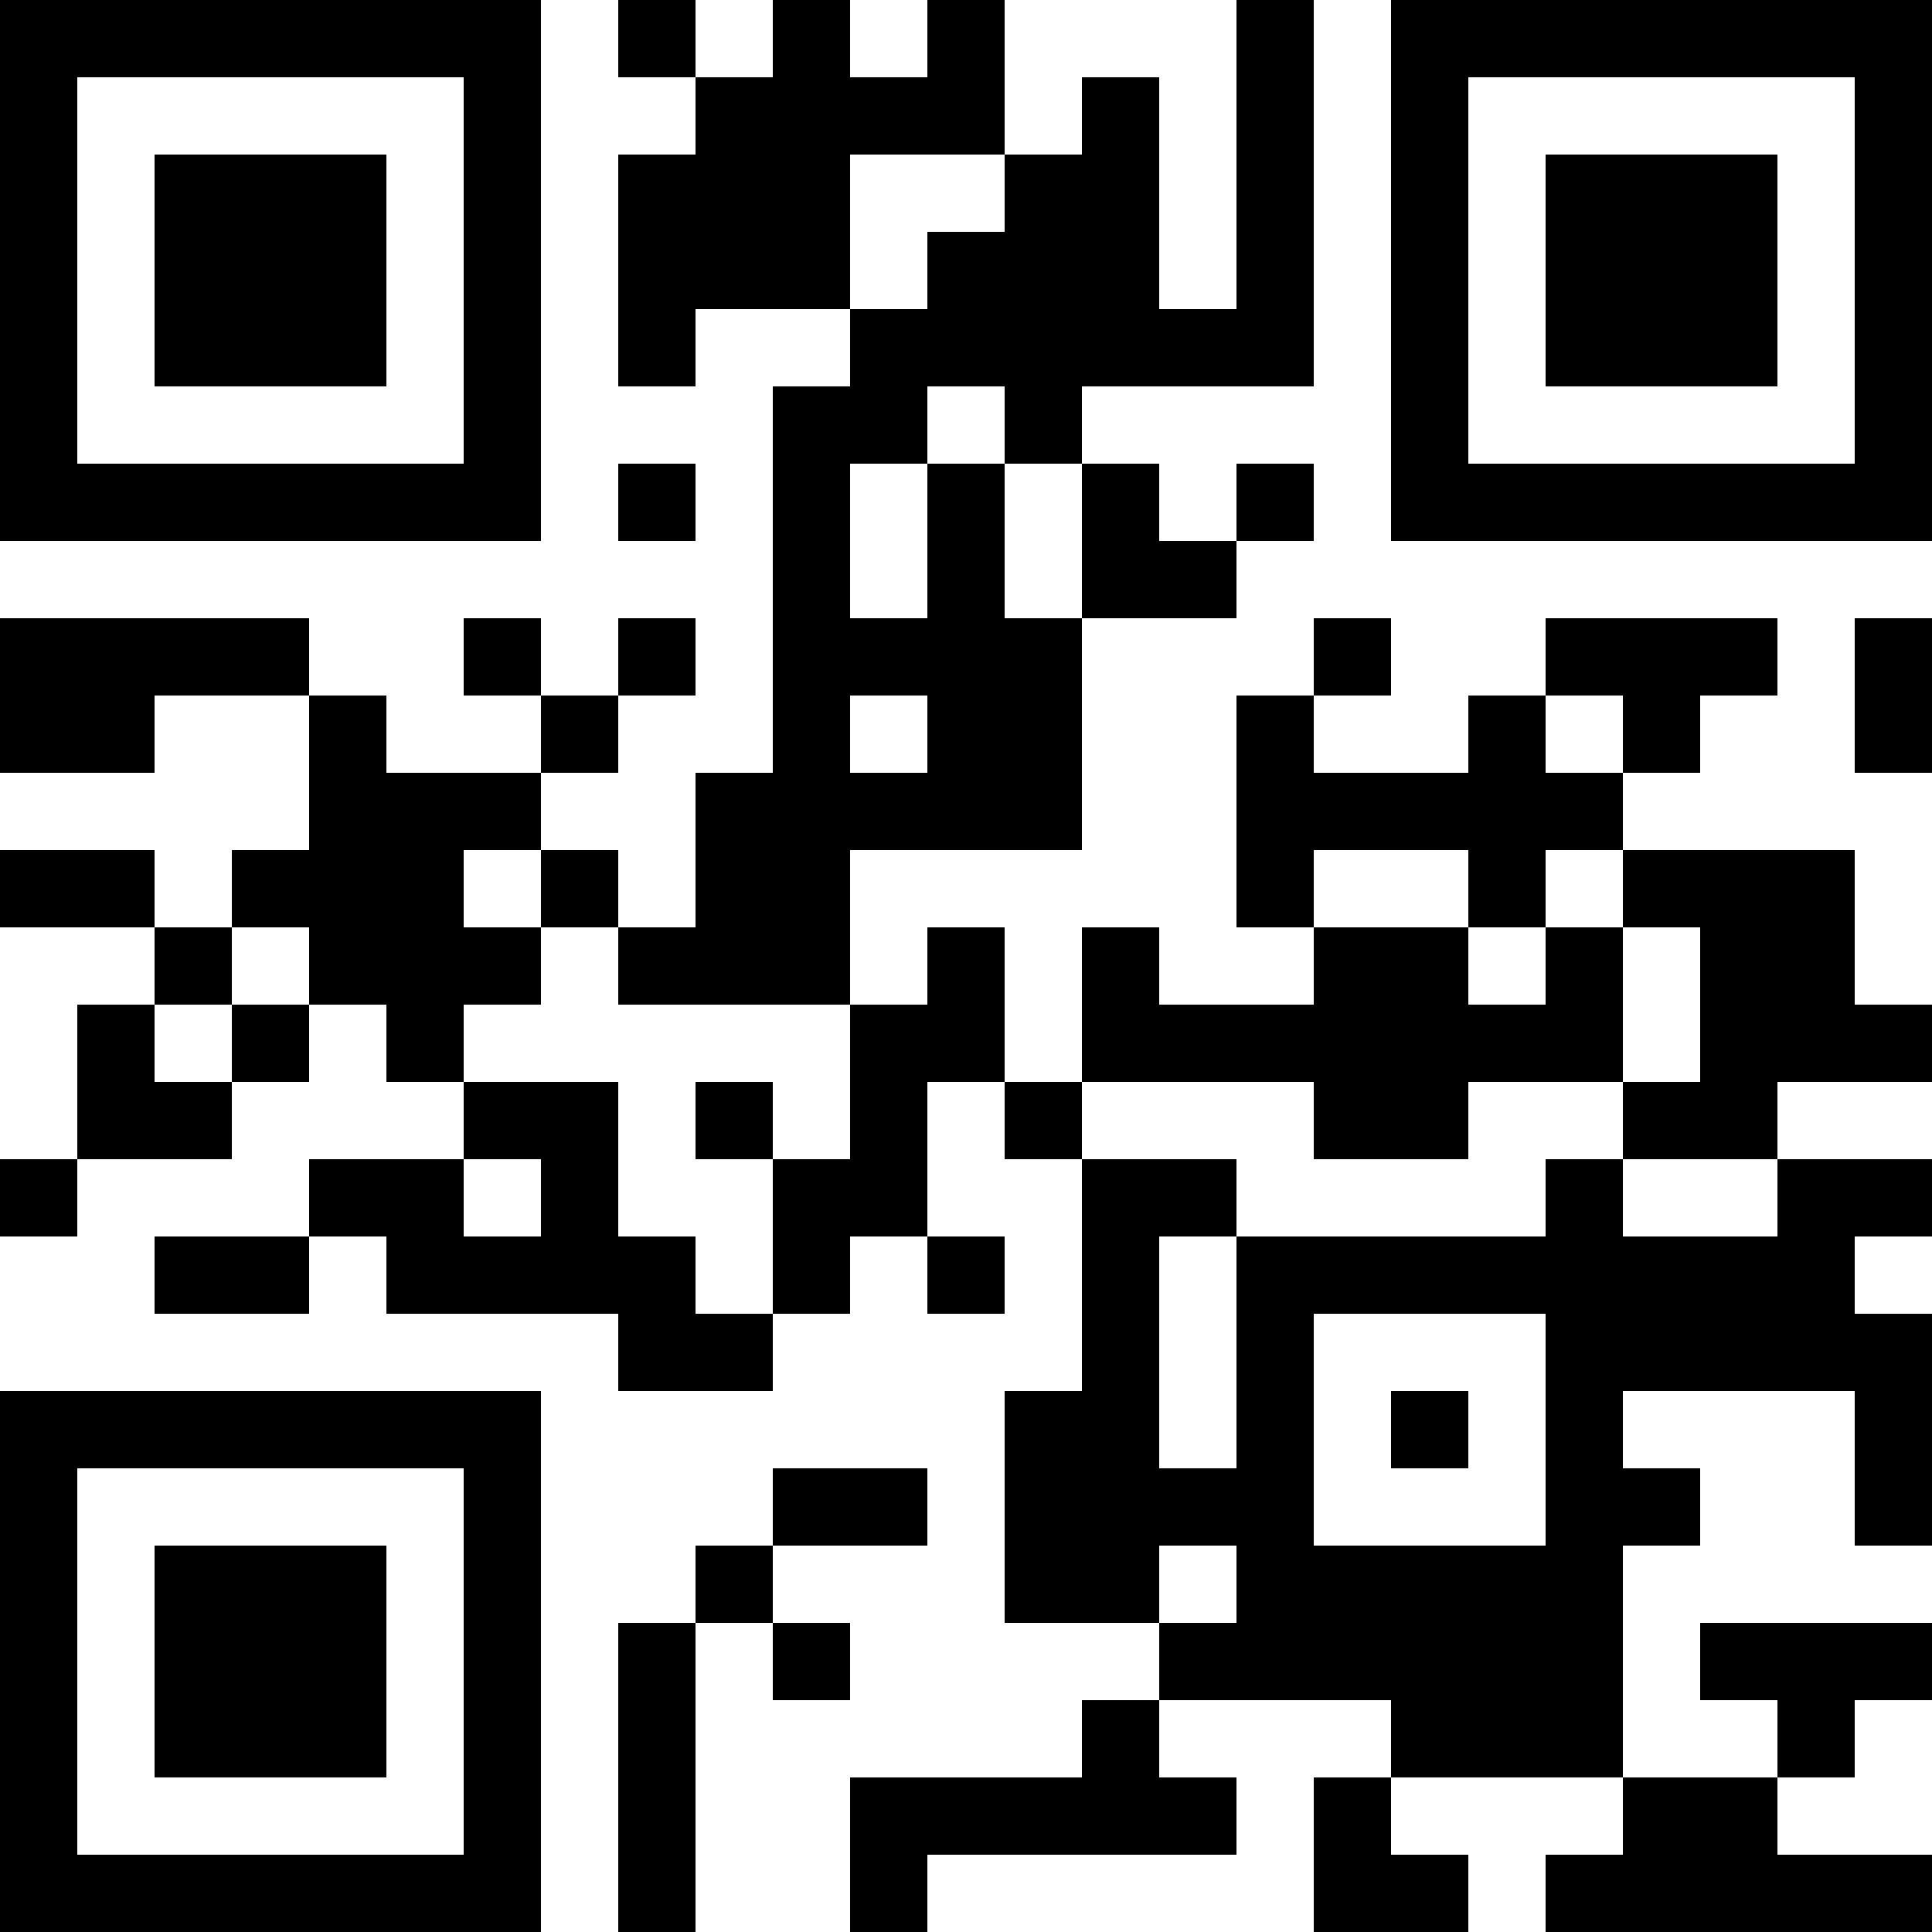 <?xml version="1.0" encoding="UTF-8"?>
<svg xmlns="http://www.w3.org/2000/svg" version="1.1" width="512" height="512" viewBox="0 0 512 512"><rect x="0" y="0" width="512" height="512" fill="#ffffff"/><g transform="scale(20.48)"><g transform="translate(0,0)"><path fill-rule="evenodd" d="M8 0L8 1L9 1L9 2L8 2L8 5L9 5L9 4L11 4L11 5L10 5L10 10L9 10L9 12L8 12L8 11L7 11L7 10L8 10L8 9L9 9L9 8L8 8L8 9L7 9L7 8L6 8L6 9L7 9L7 10L5 10L5 9L4 9L4 8L0 8L0 10L2 10L2 9L4 9L4 11L3 11L3 12L2 12L2 11L0 11L0 12L2 12L2 13L1 13L1 15L0 15L0 16L1 16L1 15L3 15L3 14L4 14L4 13L5 13L5 14L6 14L6 15L4 15L4 16L2 16L2 17L4 17L4 16L5 16L5 17L8 17L8 18L10 18L10 17L11 17L11 16L12 16L12 17L13 17L13 16L12 16L12 14L13 14L13 15L14 15L14 18L13 18L13 21L15 21L15 22L14 22L14 23L11 23L11 25L12 25L12 24L16 24L16 23L15 23L15 22L18 22L18 23L17 23L17 25L19 25L19 24L18 24L18 23L21 23L21 24L20 24L20 25L25 25L25 24L23 24L23 23L24 23L24 22L25 22L25 21L22 21L22 22L23 22L23 23L21 23L21 20L22 20L22 19L21 19L21 18L24 18L24 20L25 20L25 17L24 17L24 16L25 16L25 15L23 15L23 14L25 14L25 13L24 13L24 11L21 11L21 10L22 10L22 9L23 9L23 8L20 8L20 9L19 9L19 10L17 10L17 9L18 9L18 8L17 8L17 9L16 9L16 12L17 12L17 13L15 13L15 12L14 12L14 14L13 14L13 12L12 12L12 13L11 13L11 11L14 11L14 8L16 8L16 7L17 7L17 6L16 6L16 7L15 7L15 6L14 6L14 5L17 5L17 0L16 0L16 4L15 4L15 1L14 1L14 2L13 2L13 0L12 0L12 1L11 1L11 0L10 0L10 1L9 1L9 0ZM11 2L11 4L12 4L12 3L13 3L13 2ZM12 5L12 6L11 6L11 8L12 8L12 6L13 6L13 8L14 8L14 6L13 6L13 5ZM8 6L8 7L9 7L9 6ZM24 8L24 10L25 10L25 8ZM11 9L11 10L12 10L12 9ZM20 9L20 10L21 10L21 9ZM6 11L6 12L7 12L7 13L6 13L6 14L8 14L8 16L9 16L9 17L10 17L10 15L11 15L11 13L8 13L8 12L7 12L7 11ZM17 11L17 12L19 12L19 13L20 13L20 12L21 12L21 14L19 14L19 15L17 15L17 14L14 14L14 15L16 15L16 16L15 16L15 19L16 19L16 16L20 16L20 15L21 15L21 16L23 16L23 15L21 15L21 14L22 14L22 12L21 12L21 11L20 11L20 12L19 12L19 11ZM3 12L3 13L2 13L2 14L3 14L3 13L4 13L4 12ZM9 14L9 15L10 15L10 14ZM6 15L6 16L7 16L7 15ZM17 17L17 20L20 20L20 17ZM18 18L18 19L19 19L19 18ZM10 19L10 20L9 20L9 21L8 21L8 25L9 25L9 21L10 21L10 22L11 22L11 21L10 21L10 20L12 20L12 19ZM15 20L15 21L16 21L16 20ZM0 0L0 7L7 7L7 0ZM1 1L1 6L6 6L6 1ZM2 2L2 5L5 5L5 2ZM18 0L18 7L25 7L25 0ZM19 1L19 6L24 6L24 1ZM20 2L20 5L23 5L23 2ZM0 18L0 25L7 25L7 18ZM1 19L1 24L6 24L6 19ZM2 20L2 23L5 23L5 20Z" fill="#000000"/></g></g></svg>
